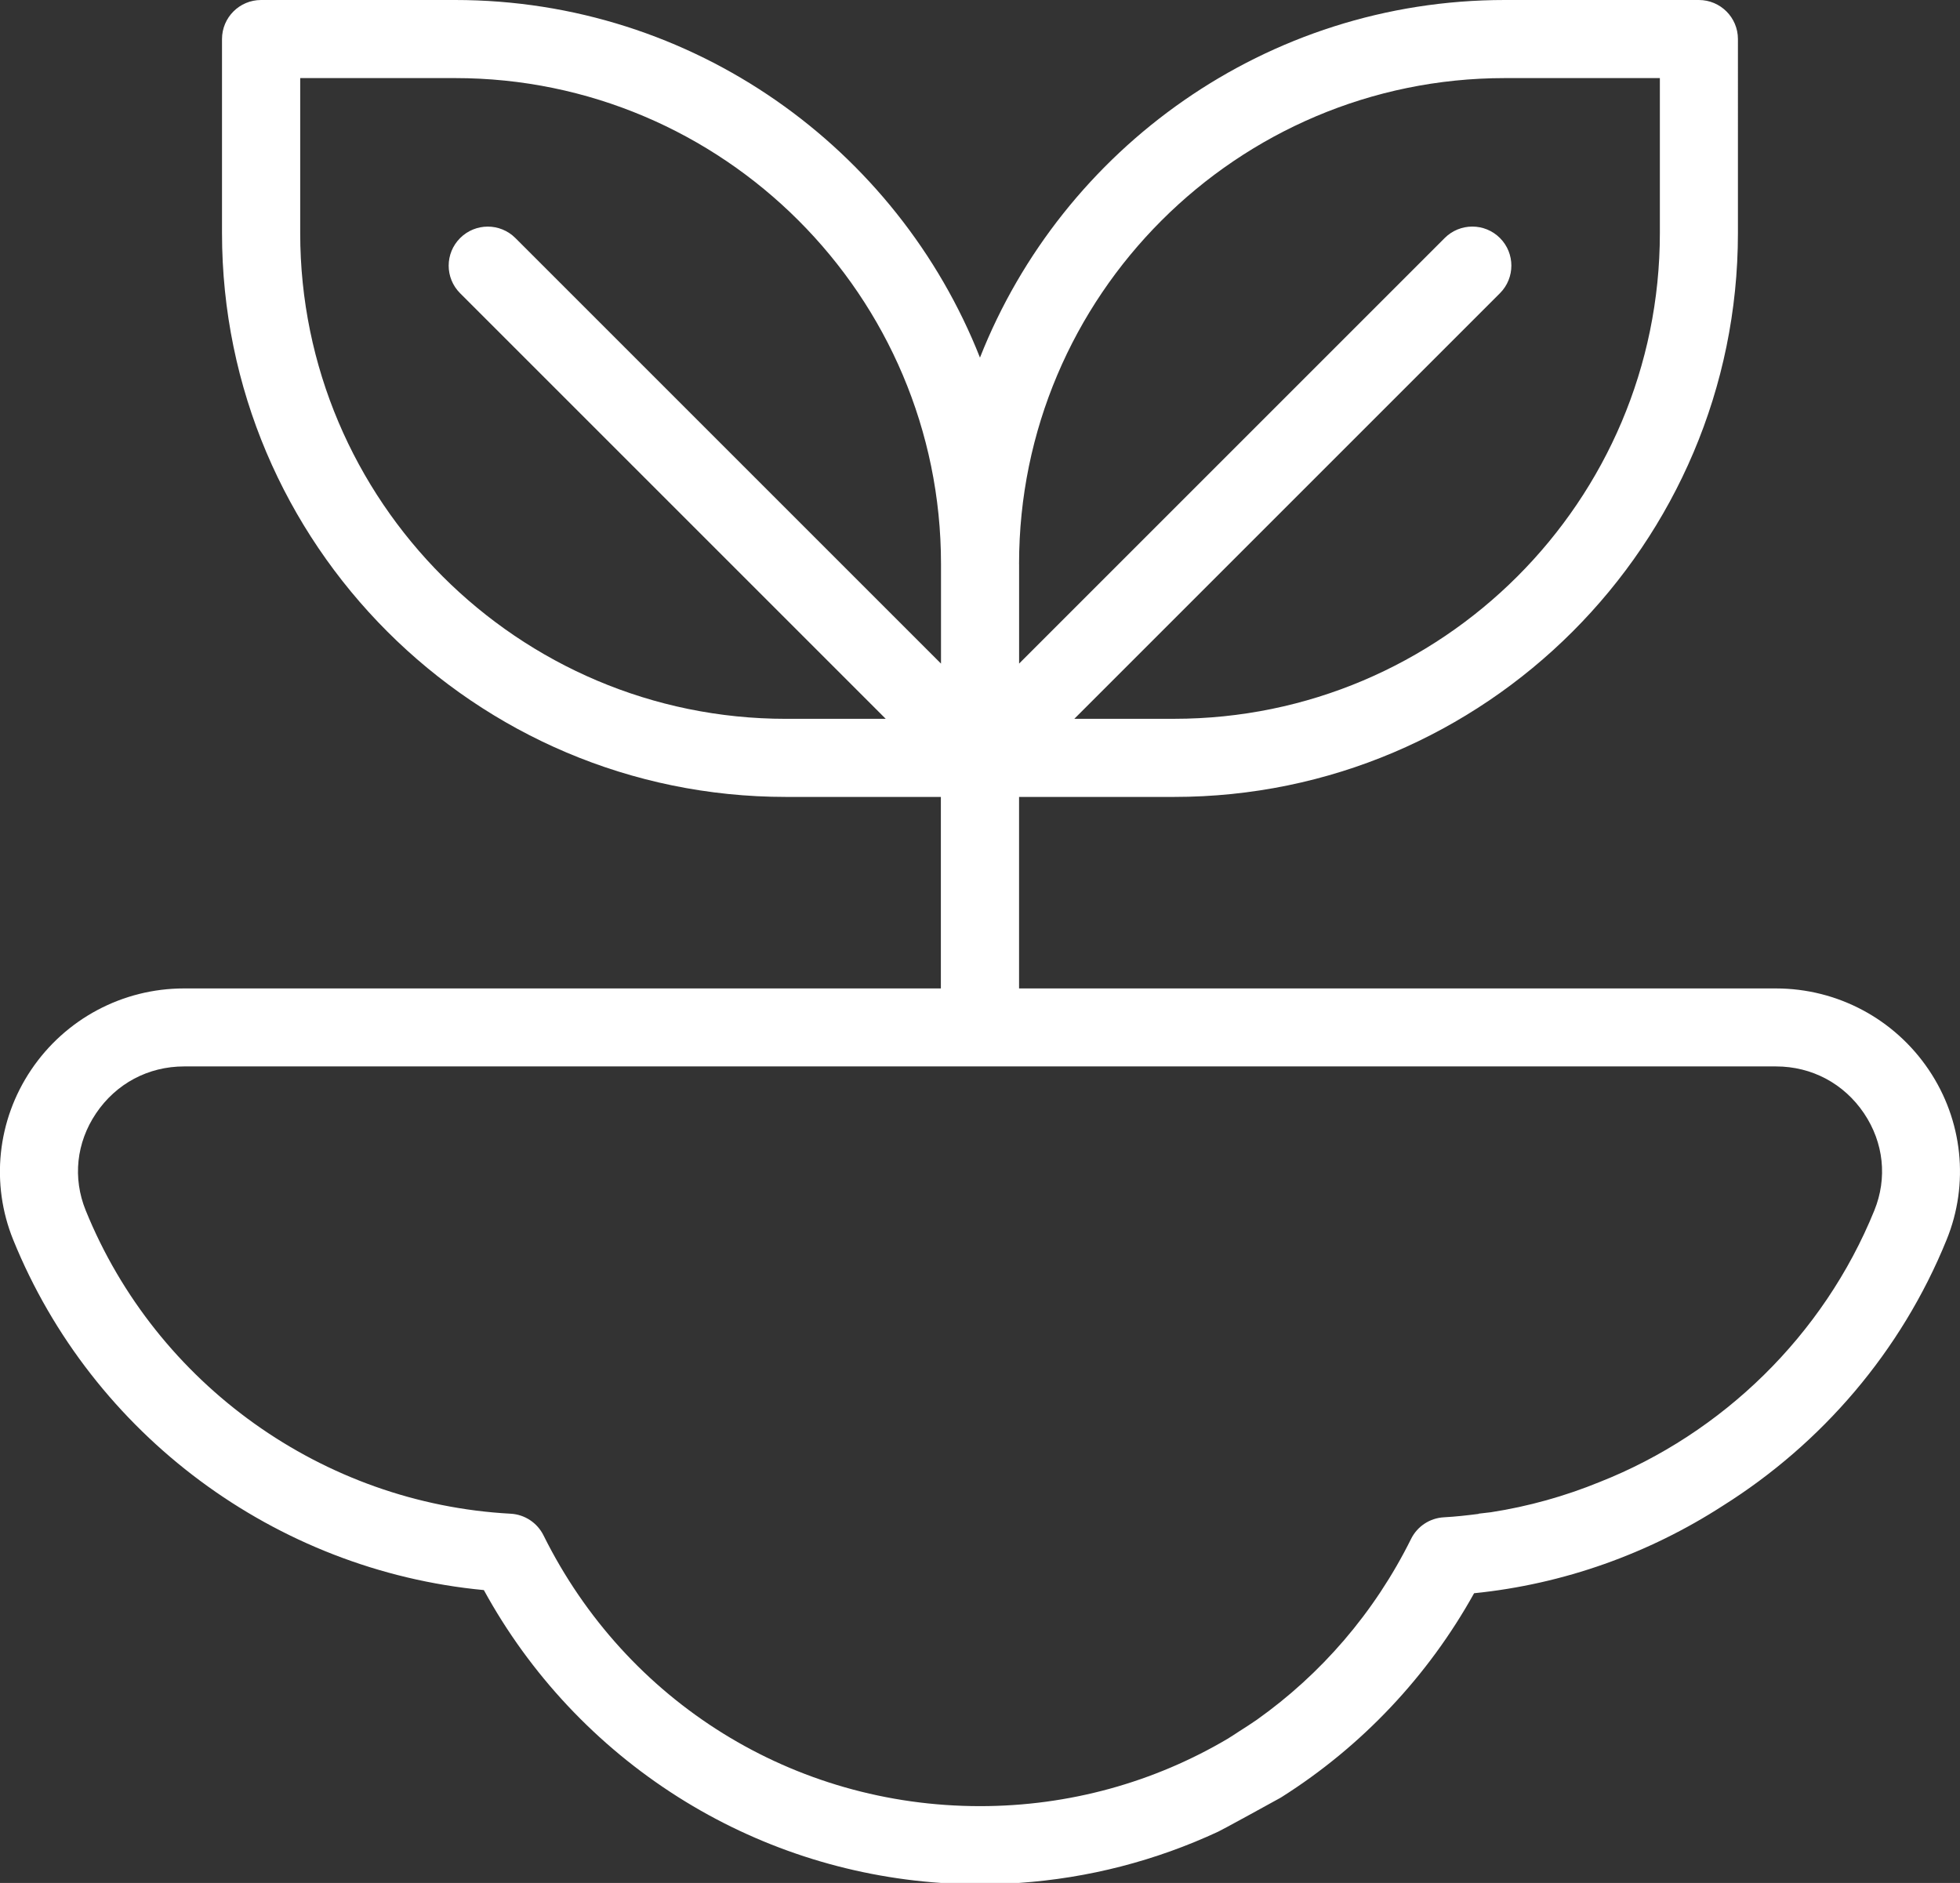 <?xml version="1.0" encoding="utf-8"?>
<!-- Generator: Adobe Illustrator 17.0.0, SVG Export Plug-In . SVG Version: 6.00 Build 0)  -->
<!DOCTYPE svg PUBLIC "-//W3C//DTD SVG 1.1//EN" "http://www.w3.org/Graphics/SVG/1.1/DTD/svg11.dtd">
<svg version="1.1" id="Layer_1" xmlns="http://www.w3.org/2000/svg" xmlns:xlink="http://www.w3.org/1999/xlink" x="0px" y="0px"
	 width="57.246px" height="55px" viewBox="95.96 16.009 57.246 55" enable-background="new 95.96 16.009 57.246 55"
	 xml:space="preserve">
<rect x="95.96" y="16.009" width="57.246" height="55" fill="#333333" stroke="none"/>
<path  fill="#ffffff" d="M152.295,47.26c-1.003-1.49-2.672-2.379-4.465-2.379h-22.106v-5.594h4.527c9.081,0,16.469-7.388,16.469-16.469V17.15
	c0-0.63-0.511-1.141-1.141-1.141h-5.668c-6.957,0-12.919,4.335-15.329,10.446c-2.41-6.111-8.373-10.446-15.329-10.446h-5.668
	c-0.63,0-1.141,0.511-1.141,1.141v5.668c0,9.081,7.388,16.469,16.469,16.469h4.527v5.594h-22.106c-1.793,0-3.462,0.889-4.465,2.379
	c-0.991,1.472-1.187,3.328-0.523,4.964c2.312,5.699,7.661,9.657,13.746,10.231c1.345,2.458,3.295,4.539,5.672,6.044
	c2.314,1.465,4.947,2.323,7.676,2.51h2.281c2.025-0.139,3.996-0.649,5.824-1.5c0.004,0.007,1.764-0.956,1.801-0.98
	c0.017-0.01,0.034-0.019,0.05-0.03c2.347-1.486,4.275-3.534,5.618-5.952c2.624-0.265,5.106-1.161,7.263-2.554
	c2.886-1.813,5.211-4.503,6.537-7.769C153.482,50.588,153.287,48.732,152.295,47.26z M125.724,32.479
	c0-7.824,6.365-14.189,14.189-14.189h4.527v4.527c0,7.824-6.365,14.188-14.188,14.188h-2.914l12.431-12.431
	c0.445-0.445,0.445-1.168,0-1.613c-0.445-0.445-1.168-0.445-1.613,0l-12.431,12.431V32.479z M109.399,24.575l12.431,12.431h-2.914
	c-7.823,0-14.188-6.365-14.188-14.189v-4.527h4.527c7.824,0,14.189,6.365,14.189,14.189v2.914l-12.431-12.431
	c-0.445-0.445-1.167-0.445-1.613,0C108.953,23.407,108.953,24.13,109.399,24.575z M150.704,51.366
	c-1.484,3.656-4.449,6.52-8.015,7.929c-1.015,0.415-2.082,0.716-3.183,0.886c-0.118,0.014-0.235,0.029-0.353,0.041
	c-0.004,0.003-0.008,0.006-0.011,0.008c-0.334,0.043-0.67,0.081-1.009,0.099c-0.411,0.022-0.778,0.263-0.96,0.632
	c-1.072,2.159-2.63,3.951-4.503,5.281c-0.168,0.116-0.339,0.227-0.512,0.336c-0.114,0.074-0.226,0.15-0.342,0.22
	c-2.142,1.266-4.622,1.968-7.232,1.968c-5.442,0-10.328-3.031-12.75-7.91c-0.183-0.368-0.55-0.61-0.96-0.632
	c-5.475-0.295-10.347-3.772-12.411-8.86c-0.384-0.946-0.274-1.978,0.301-2.833c0.587-0.872,1.525-1.372,2.574-1.372h46.493
	c1.048,0,1.986,0.5,2.573,1.372C150.979,49.388,151.088,50.421,150.704,51.366z"/>
</svg>
